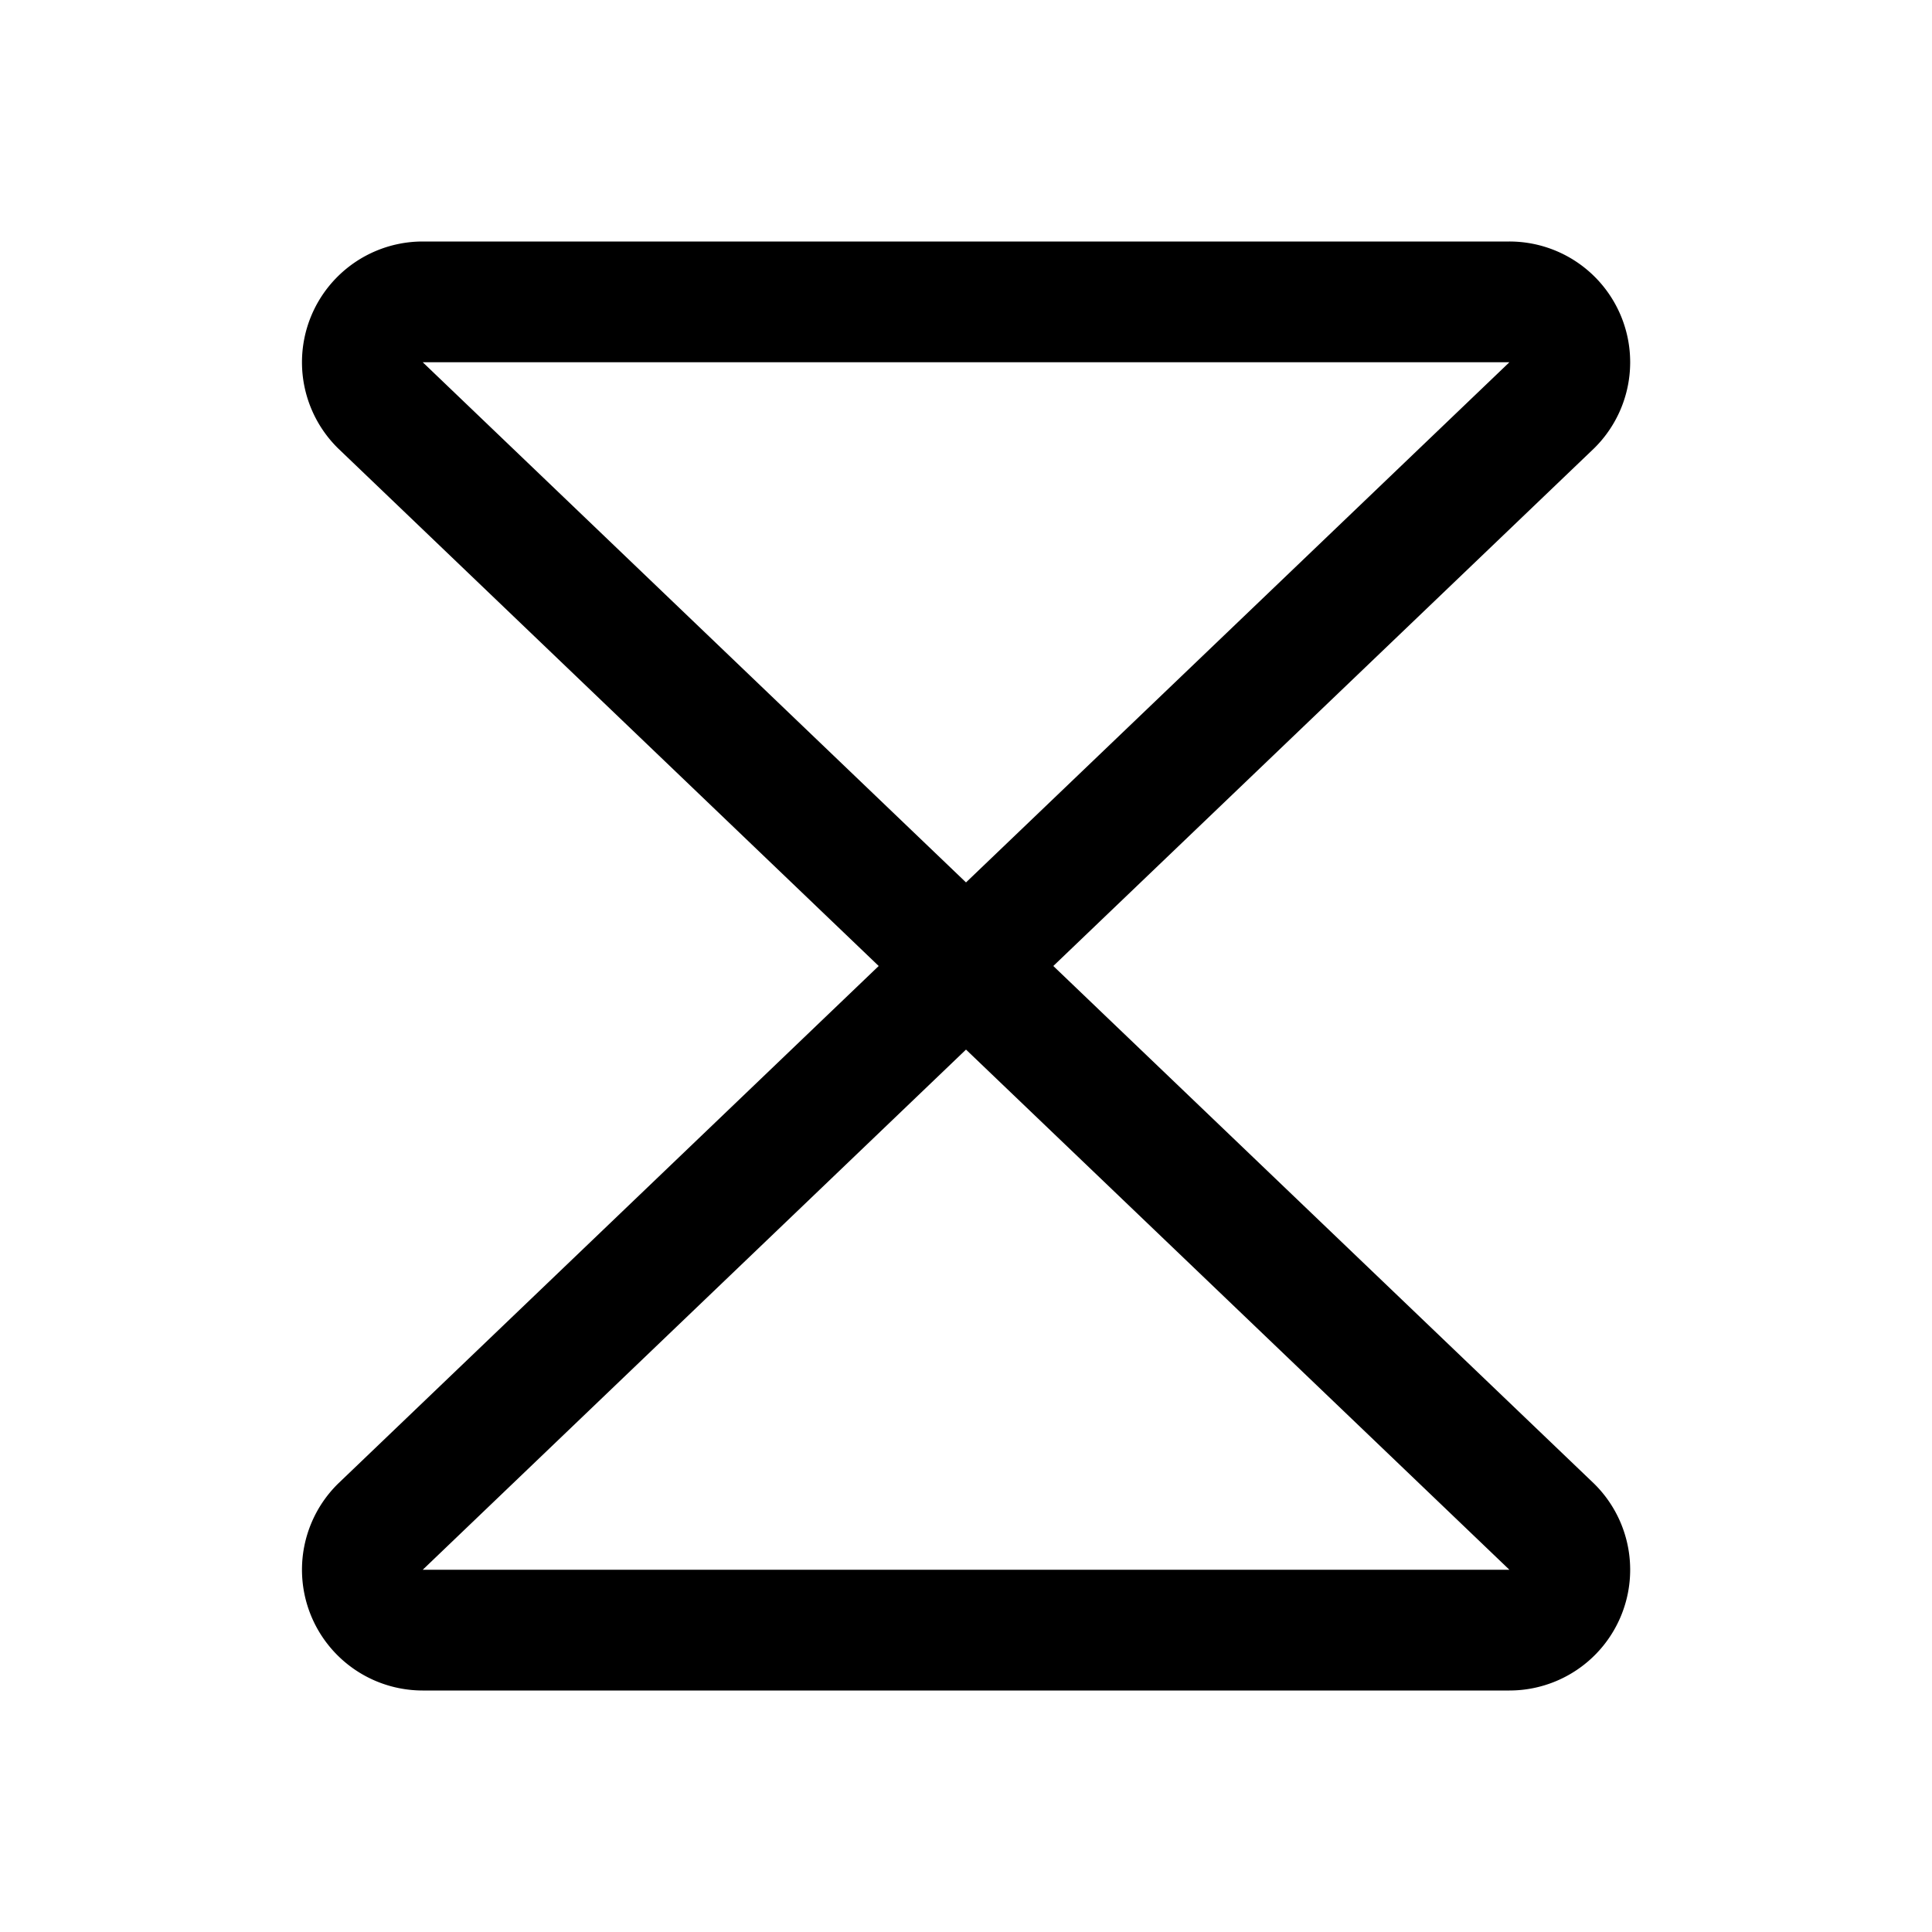 <svg xmlns="http://www.w3.org/2000/svg" viewBox="0 0 256 256" width="20" height="20"><path fill="none" d="M0 0h256v256H0z"/><path d="M50.36 53.66A8 8 0 0156 40h144a8 8 0 015.66 13.66L128 128zM50.36 202.34A8 8 0 0056 216h144a8 8 0 005.66-13.66L128 128z" fill="none" stroke="currentColor" stroke-linecap="round" stroke-linejoin="round" stroke-width="16"/></svg>